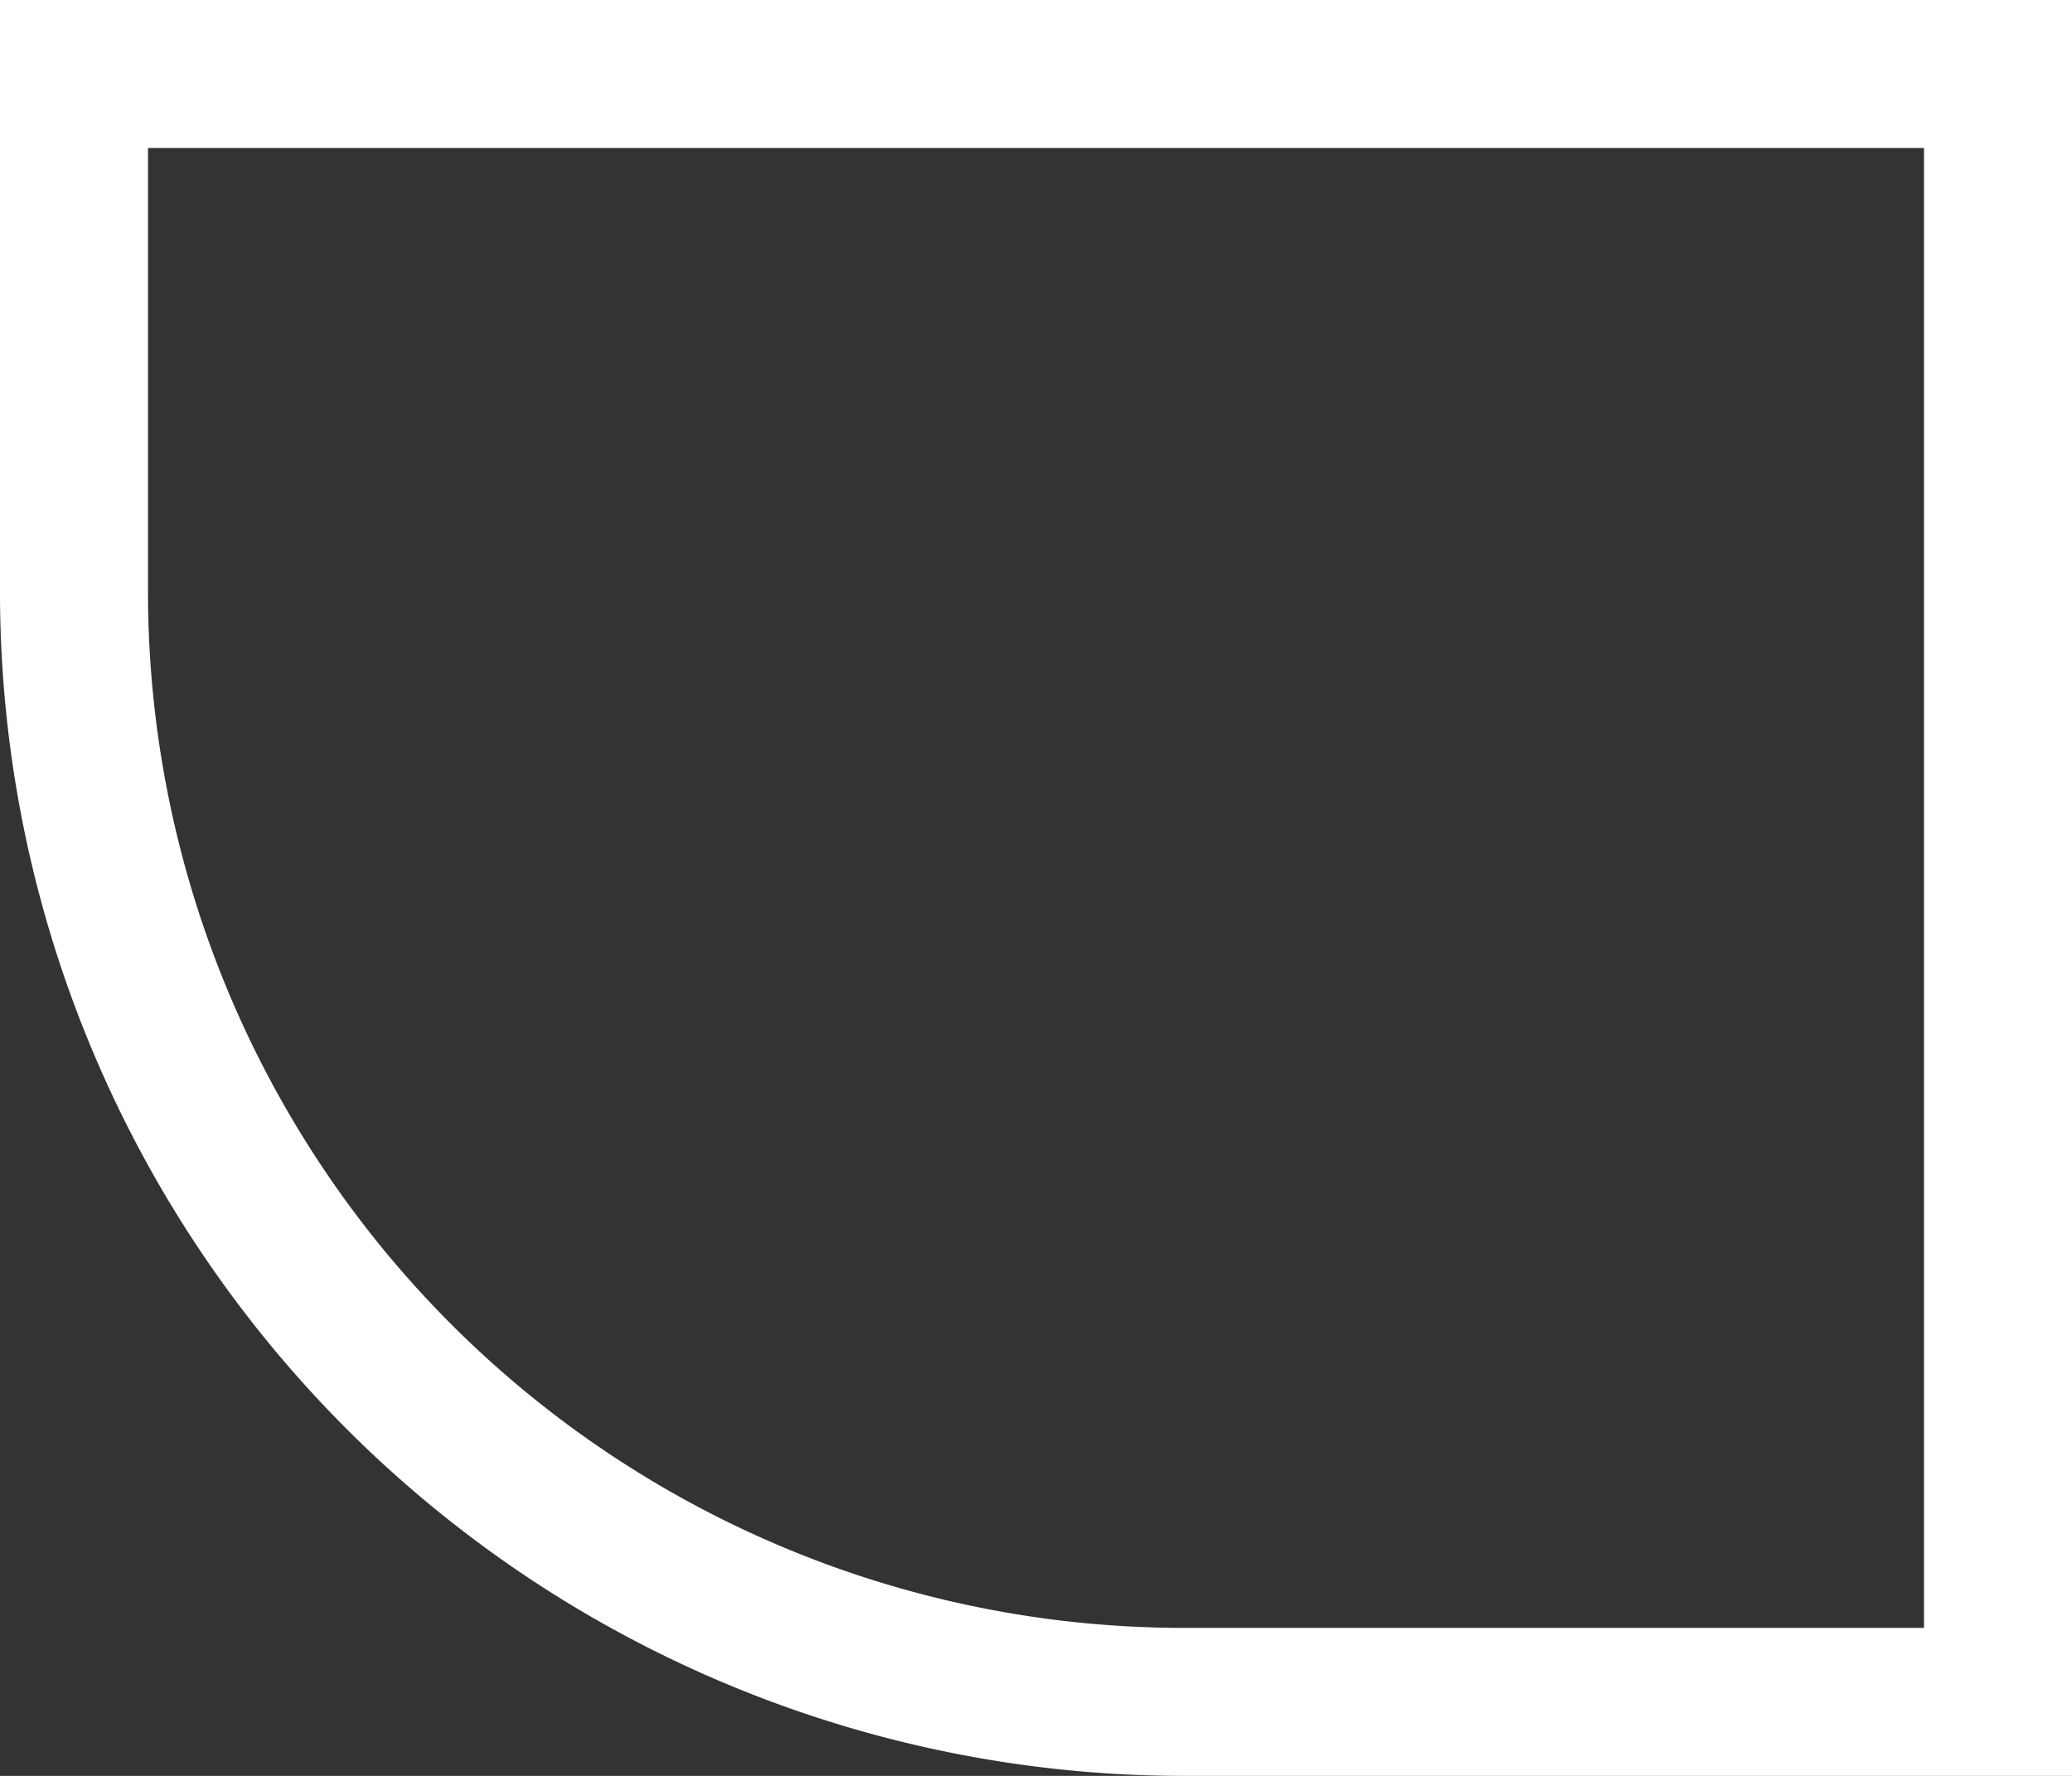 <svg xmlns="http://www.w3.org/2000/svg" width="42" height="36" viewBox="0 0 42 36">
  <rect x="0" y="0" width="42" height="36" fill="#333333" stroke="none"/>
  <g id="corners-bottom-left" fill="none" stroke="#fff" stroke-width="3">
    <path d="M0,0H42a0,0,0,0,1,0,0V36a0,0,0,0,1,0,0H24A24,24,0,0,1,0,12V0A0,0,0,0,1,0,0Z" stroke="none"/>
    <path d="M1.5,1.5h39a0,0,0,0,1,0,0v33a0,0,0,0,1,0,0H24A22.5,22.5,0,0,1,1.5,12V1.5A0,0,0,0,1,1.5,1.5Z" fill="none"/>
  </g>
</svg>
